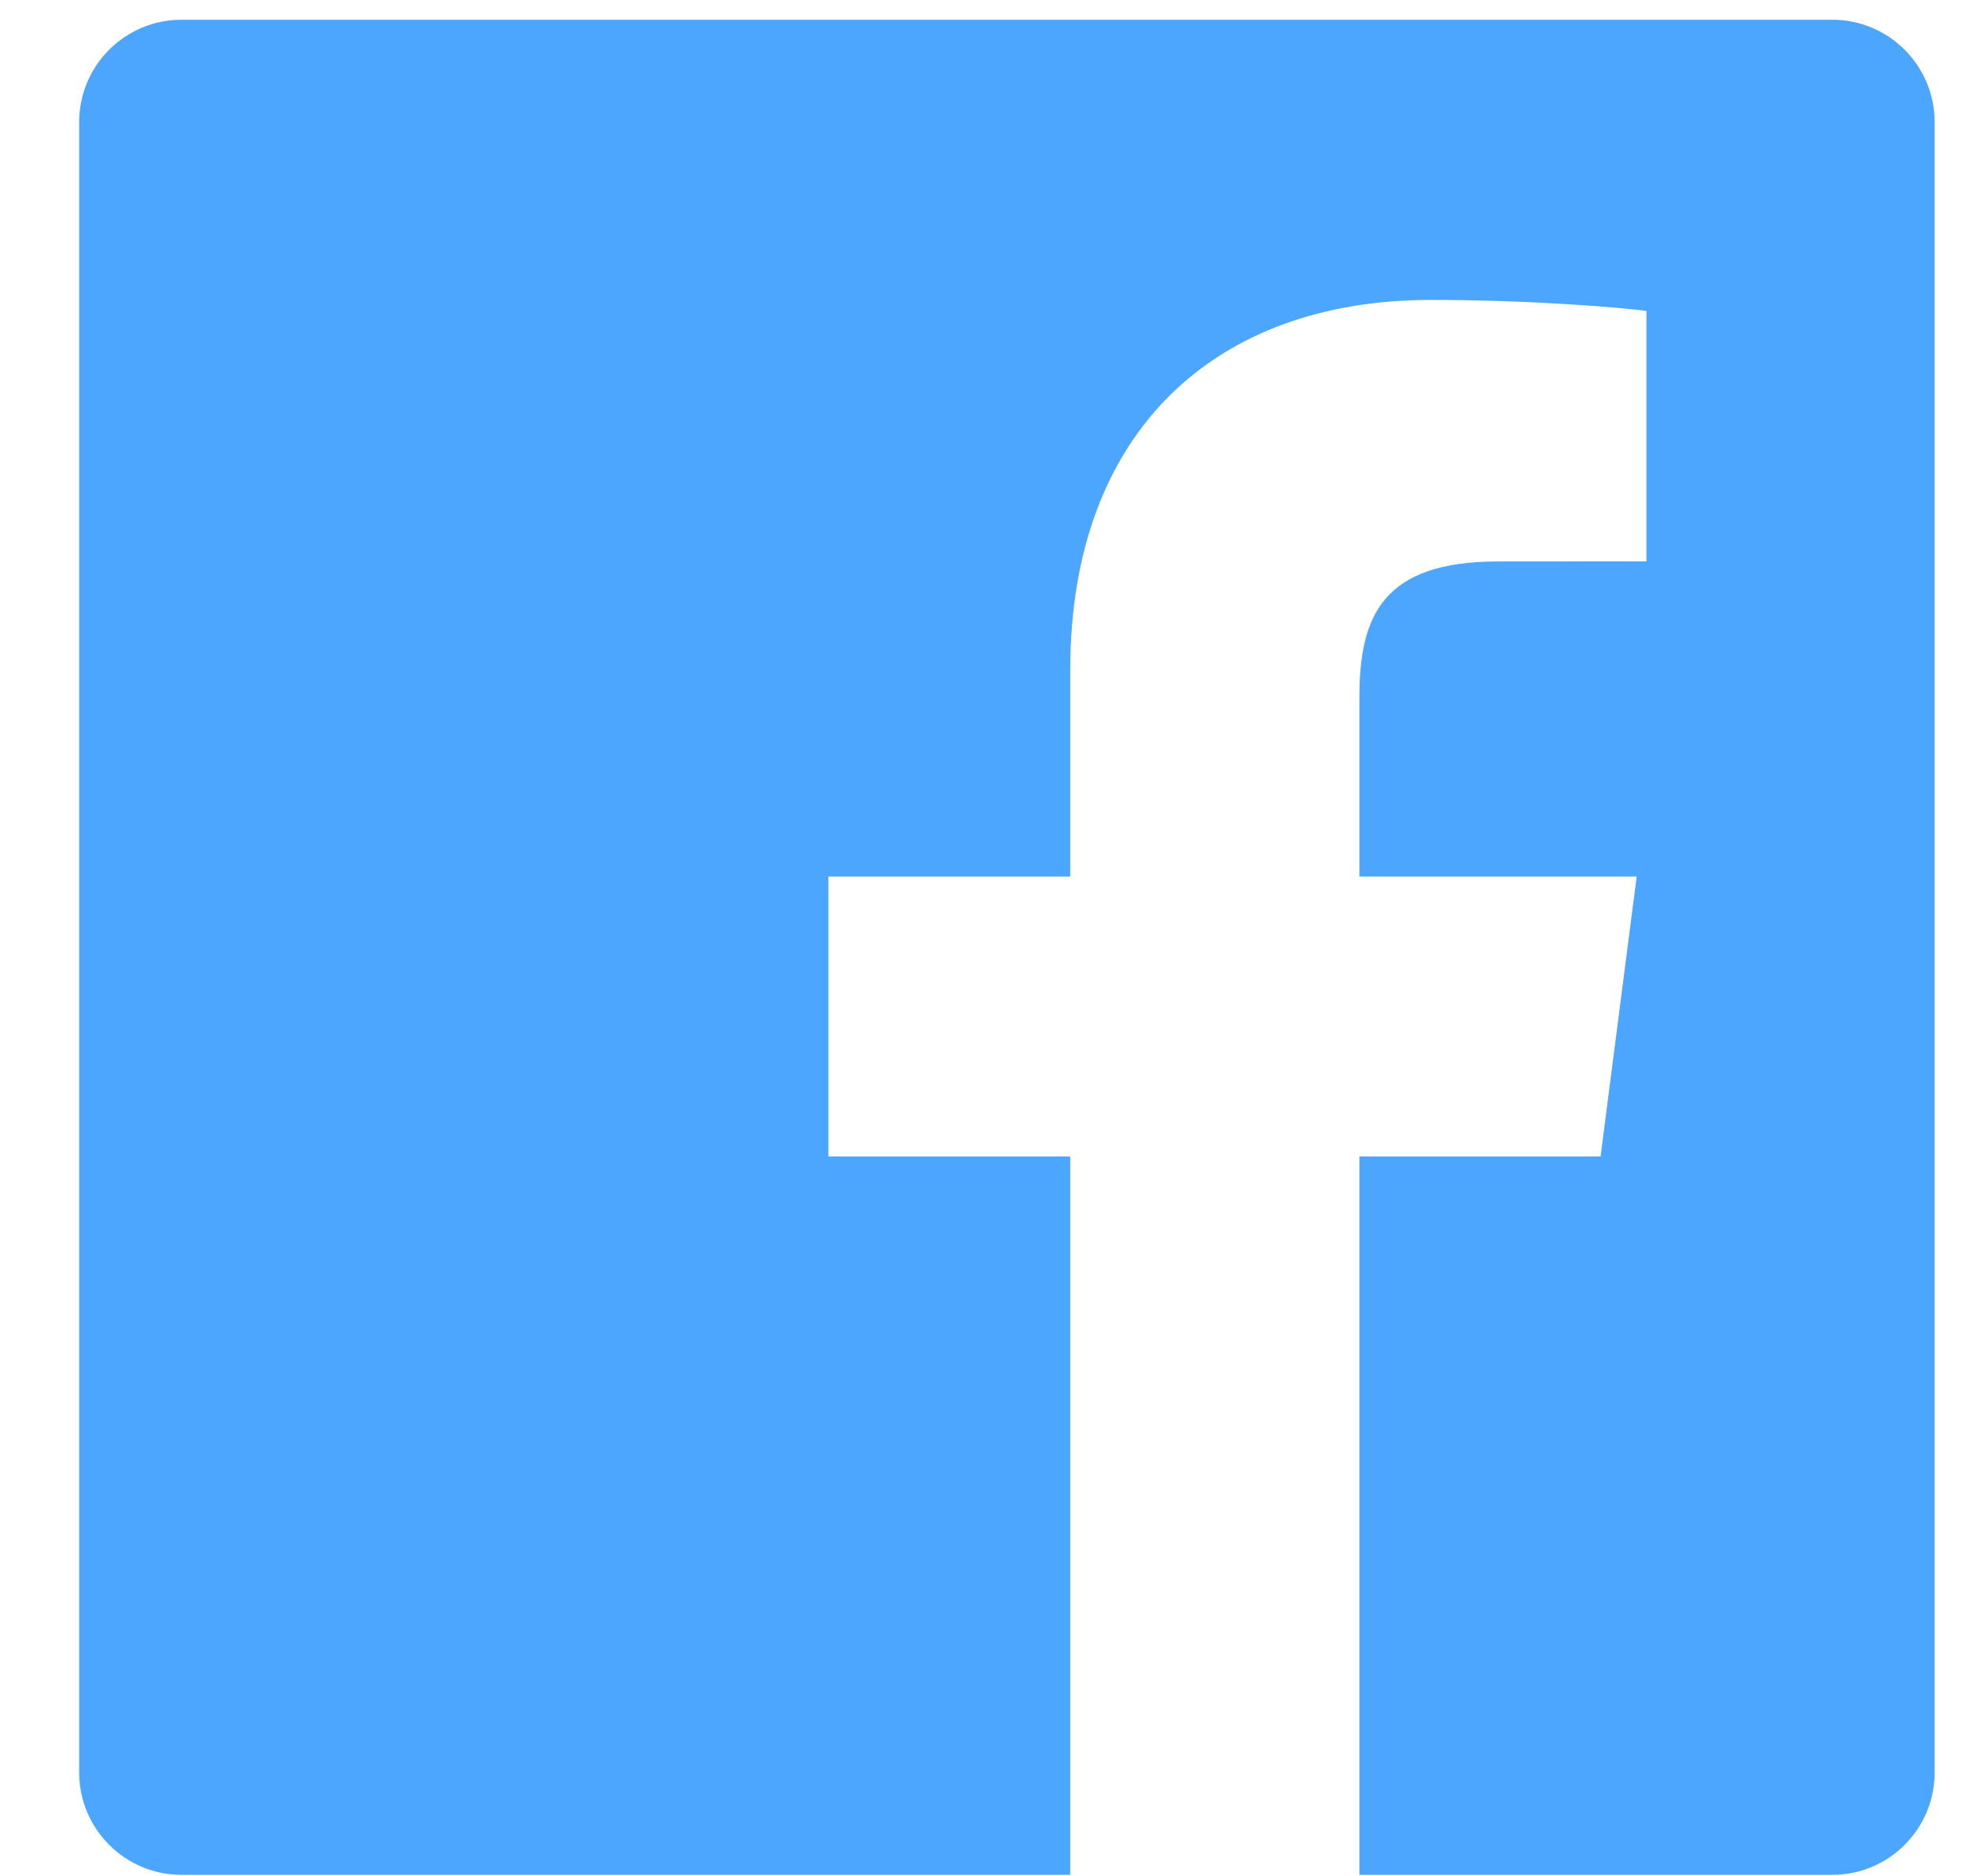 <svg width="22" height="21" viewBox="0 0 22 21" fill="none" xmlns="http://www.w3.org/2000/svg">
<path d="M11.976 20.984H2.032C1.399 20.984 0.886 20.47 0.886 19.838V1.367C0.886 0.734 1.399 0.221 2.032 0.221H20.503C21.136 0.221 21.649 0.734 21.649 1.367V19.838C21.649 20.471 21.136 20.984 20.503 20.984H15.212V12.943H17.911L18.315 9.81H15.212V7.809C15.212 6.902 15.464 6.284 16.765 6.284L18.424 6.283V3.48C18.137 3.442 17.152 3.357 16.006 3.357C13.614 3.357 11.976 4.817 11.976 7.499V9.81H9.27V12.943H11.976V20.984Z" fill="#0081FE" fill-opacity="0.7"/>
</svg>

